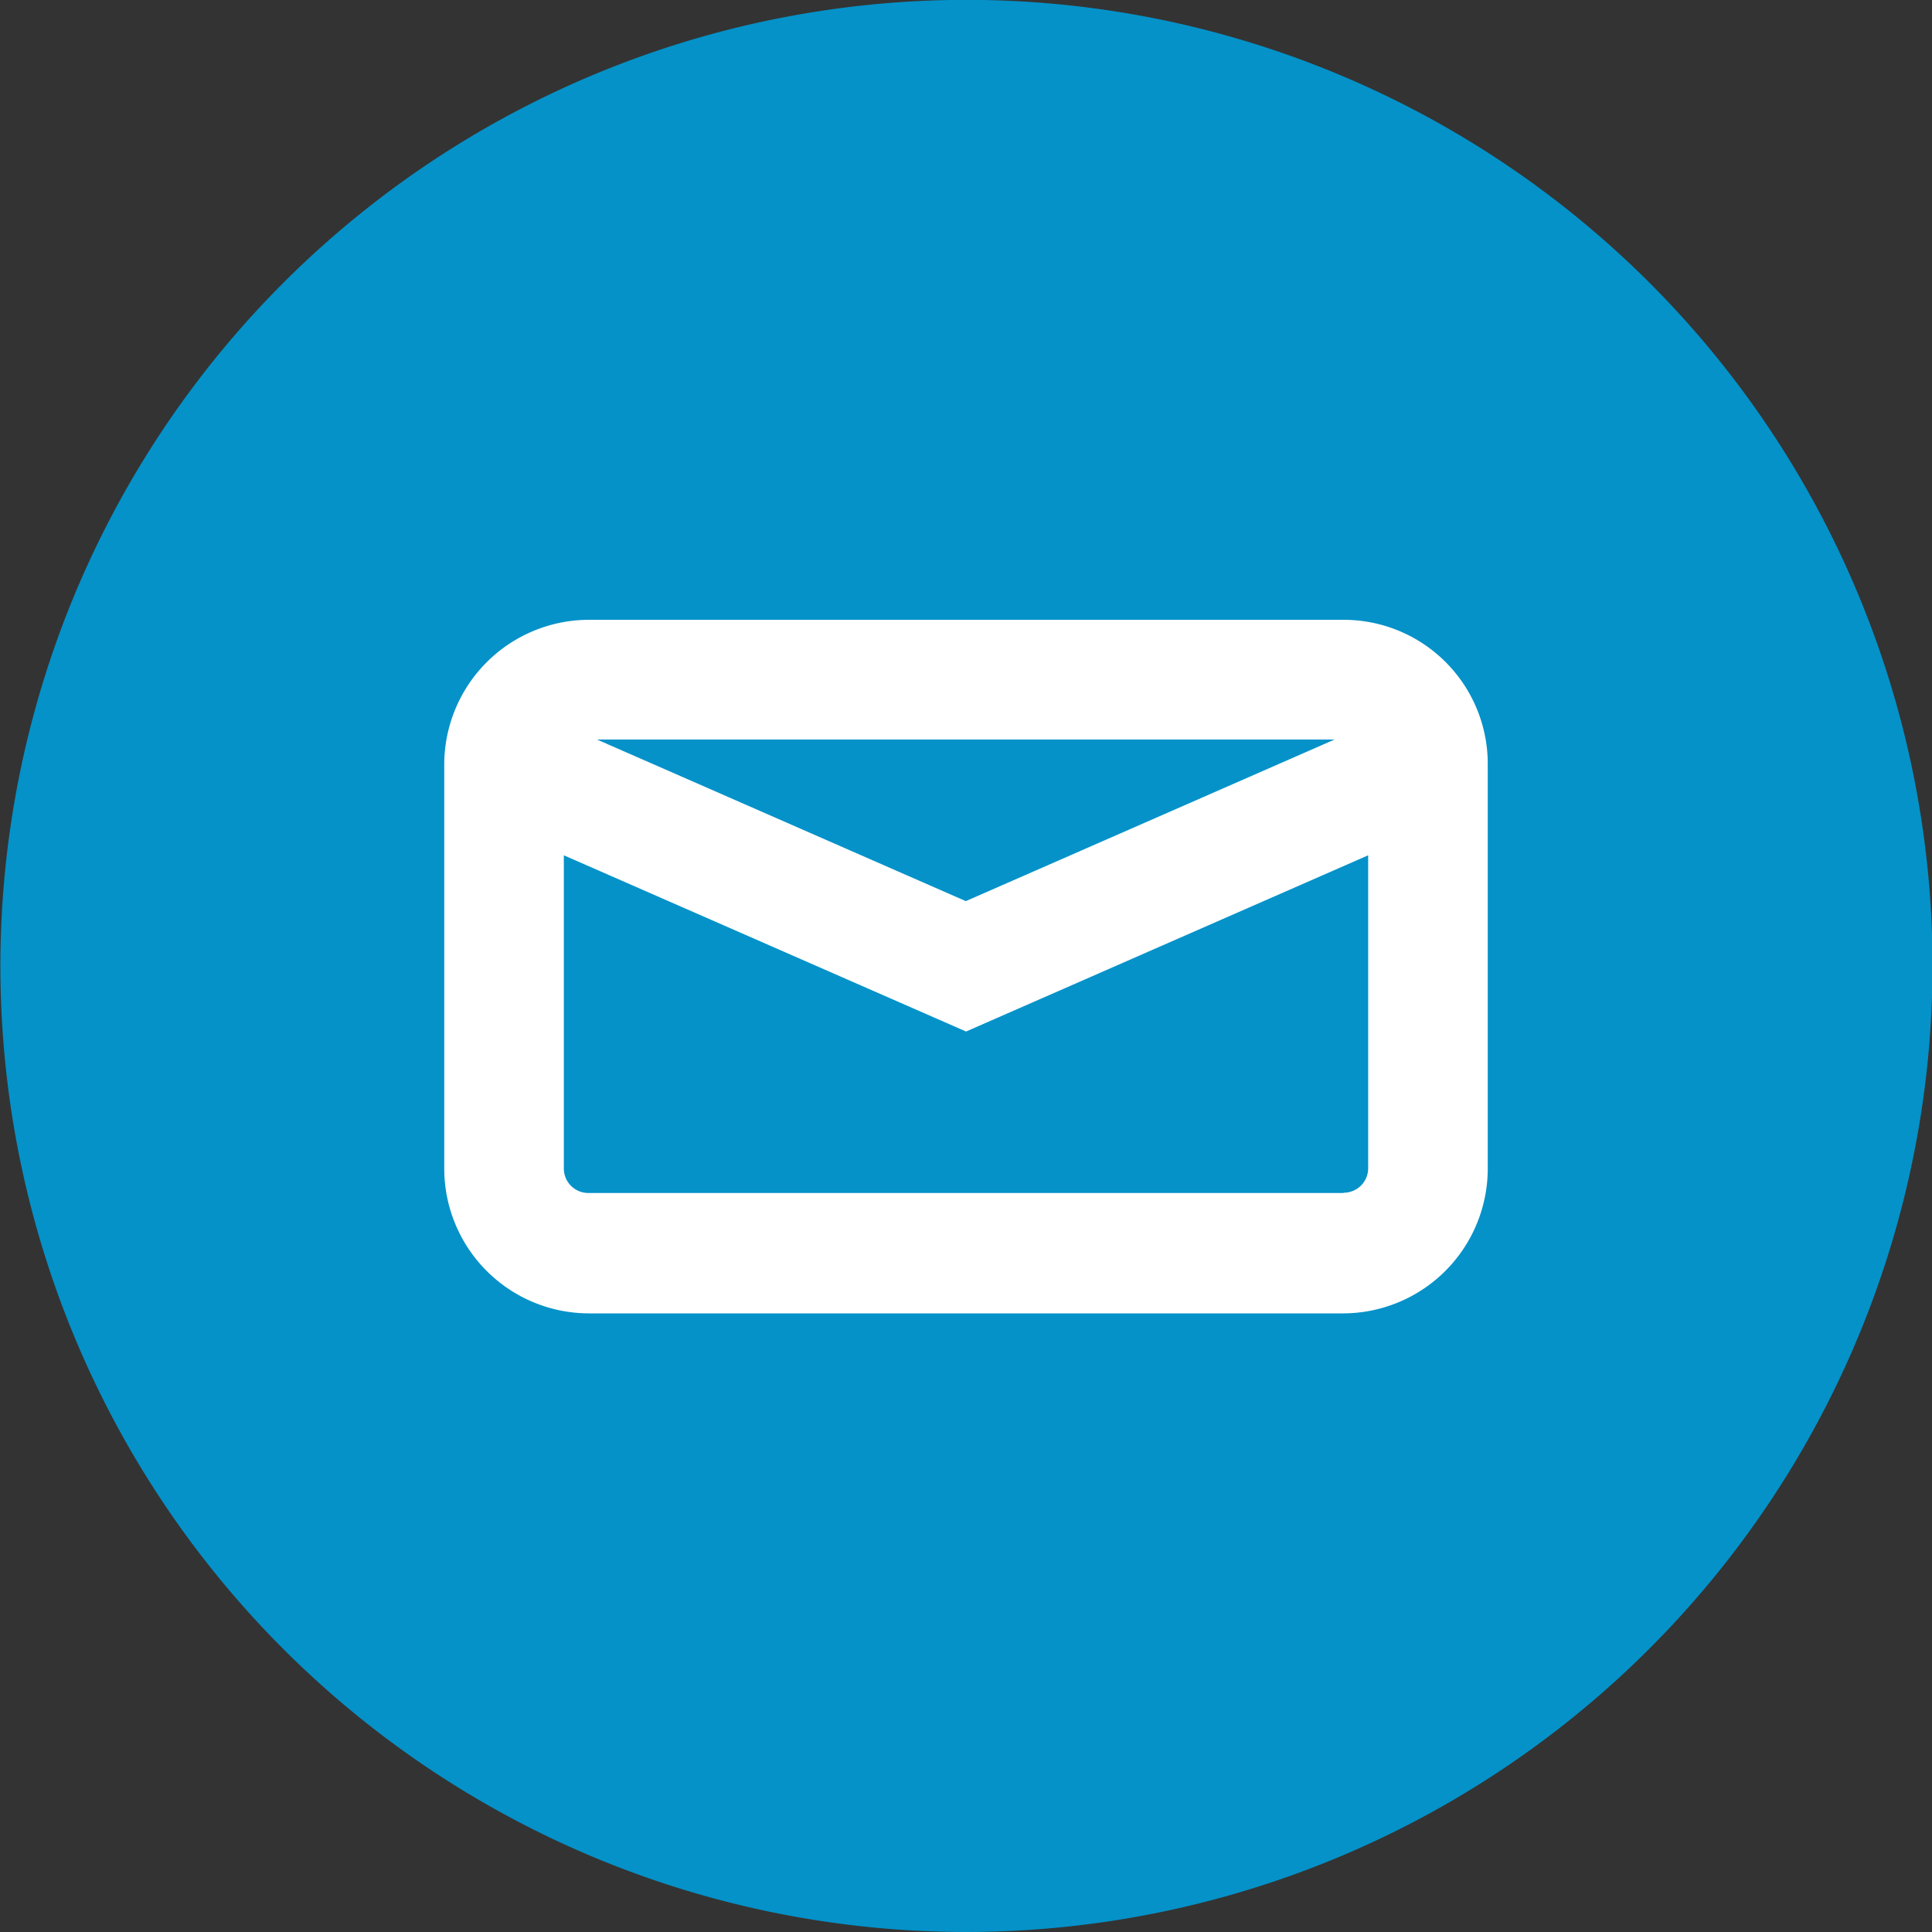 <svg xmlns="http://www.w3.org/2000/svg" width="14.669" height="14.669" viewBox="0 0 14.669 14.669">
  <rect x="0" y="0" width="14.669" height="14.669" fill="#333333" stroke="none"/>
  <g id="t82" transform="translate(-32.062 -316.994)">
    <g id="Group_40" data-name="Group 40">
      <g id="Group_39" data-name="Group 39">
        <g id="Group_38" data-name="Group 38">
          <g id="Group_37" data-name="Group 37">
            <path id="Path_10" data-name="Path 10" d="M39.4,331.663a7.335,7.335,0,1,1,7.335-7.334A7.342,7.342,0,0,1,39.4,331.663Z" fill="#0492c9"/>
          </g>
        </g>
      </g>
    </g>
    <path id="Path_11" data-name="Path 11" d="M42.264,321.7H36.529a1.1,1.1,0,0,0-1.094,1.094v3.072a1.1,1.1,0,0,0,1.094,1.1h5.735a1.1,1.1,0,0,0,1.094-1.1v-3.072A1.094,1.094,0,0,0,42.264,321.7Zm-.069.909-2.8,1.227-2.8-1.227Zm.069,3.443H36.529a.186.186,0,0,1-.186-.186v-2.378l3.054,1.338,3.053-1.338v2.378A.186.186,0,0,1,42.264,326.05Z" fill="#fff"/>
  </g>
</svg>
